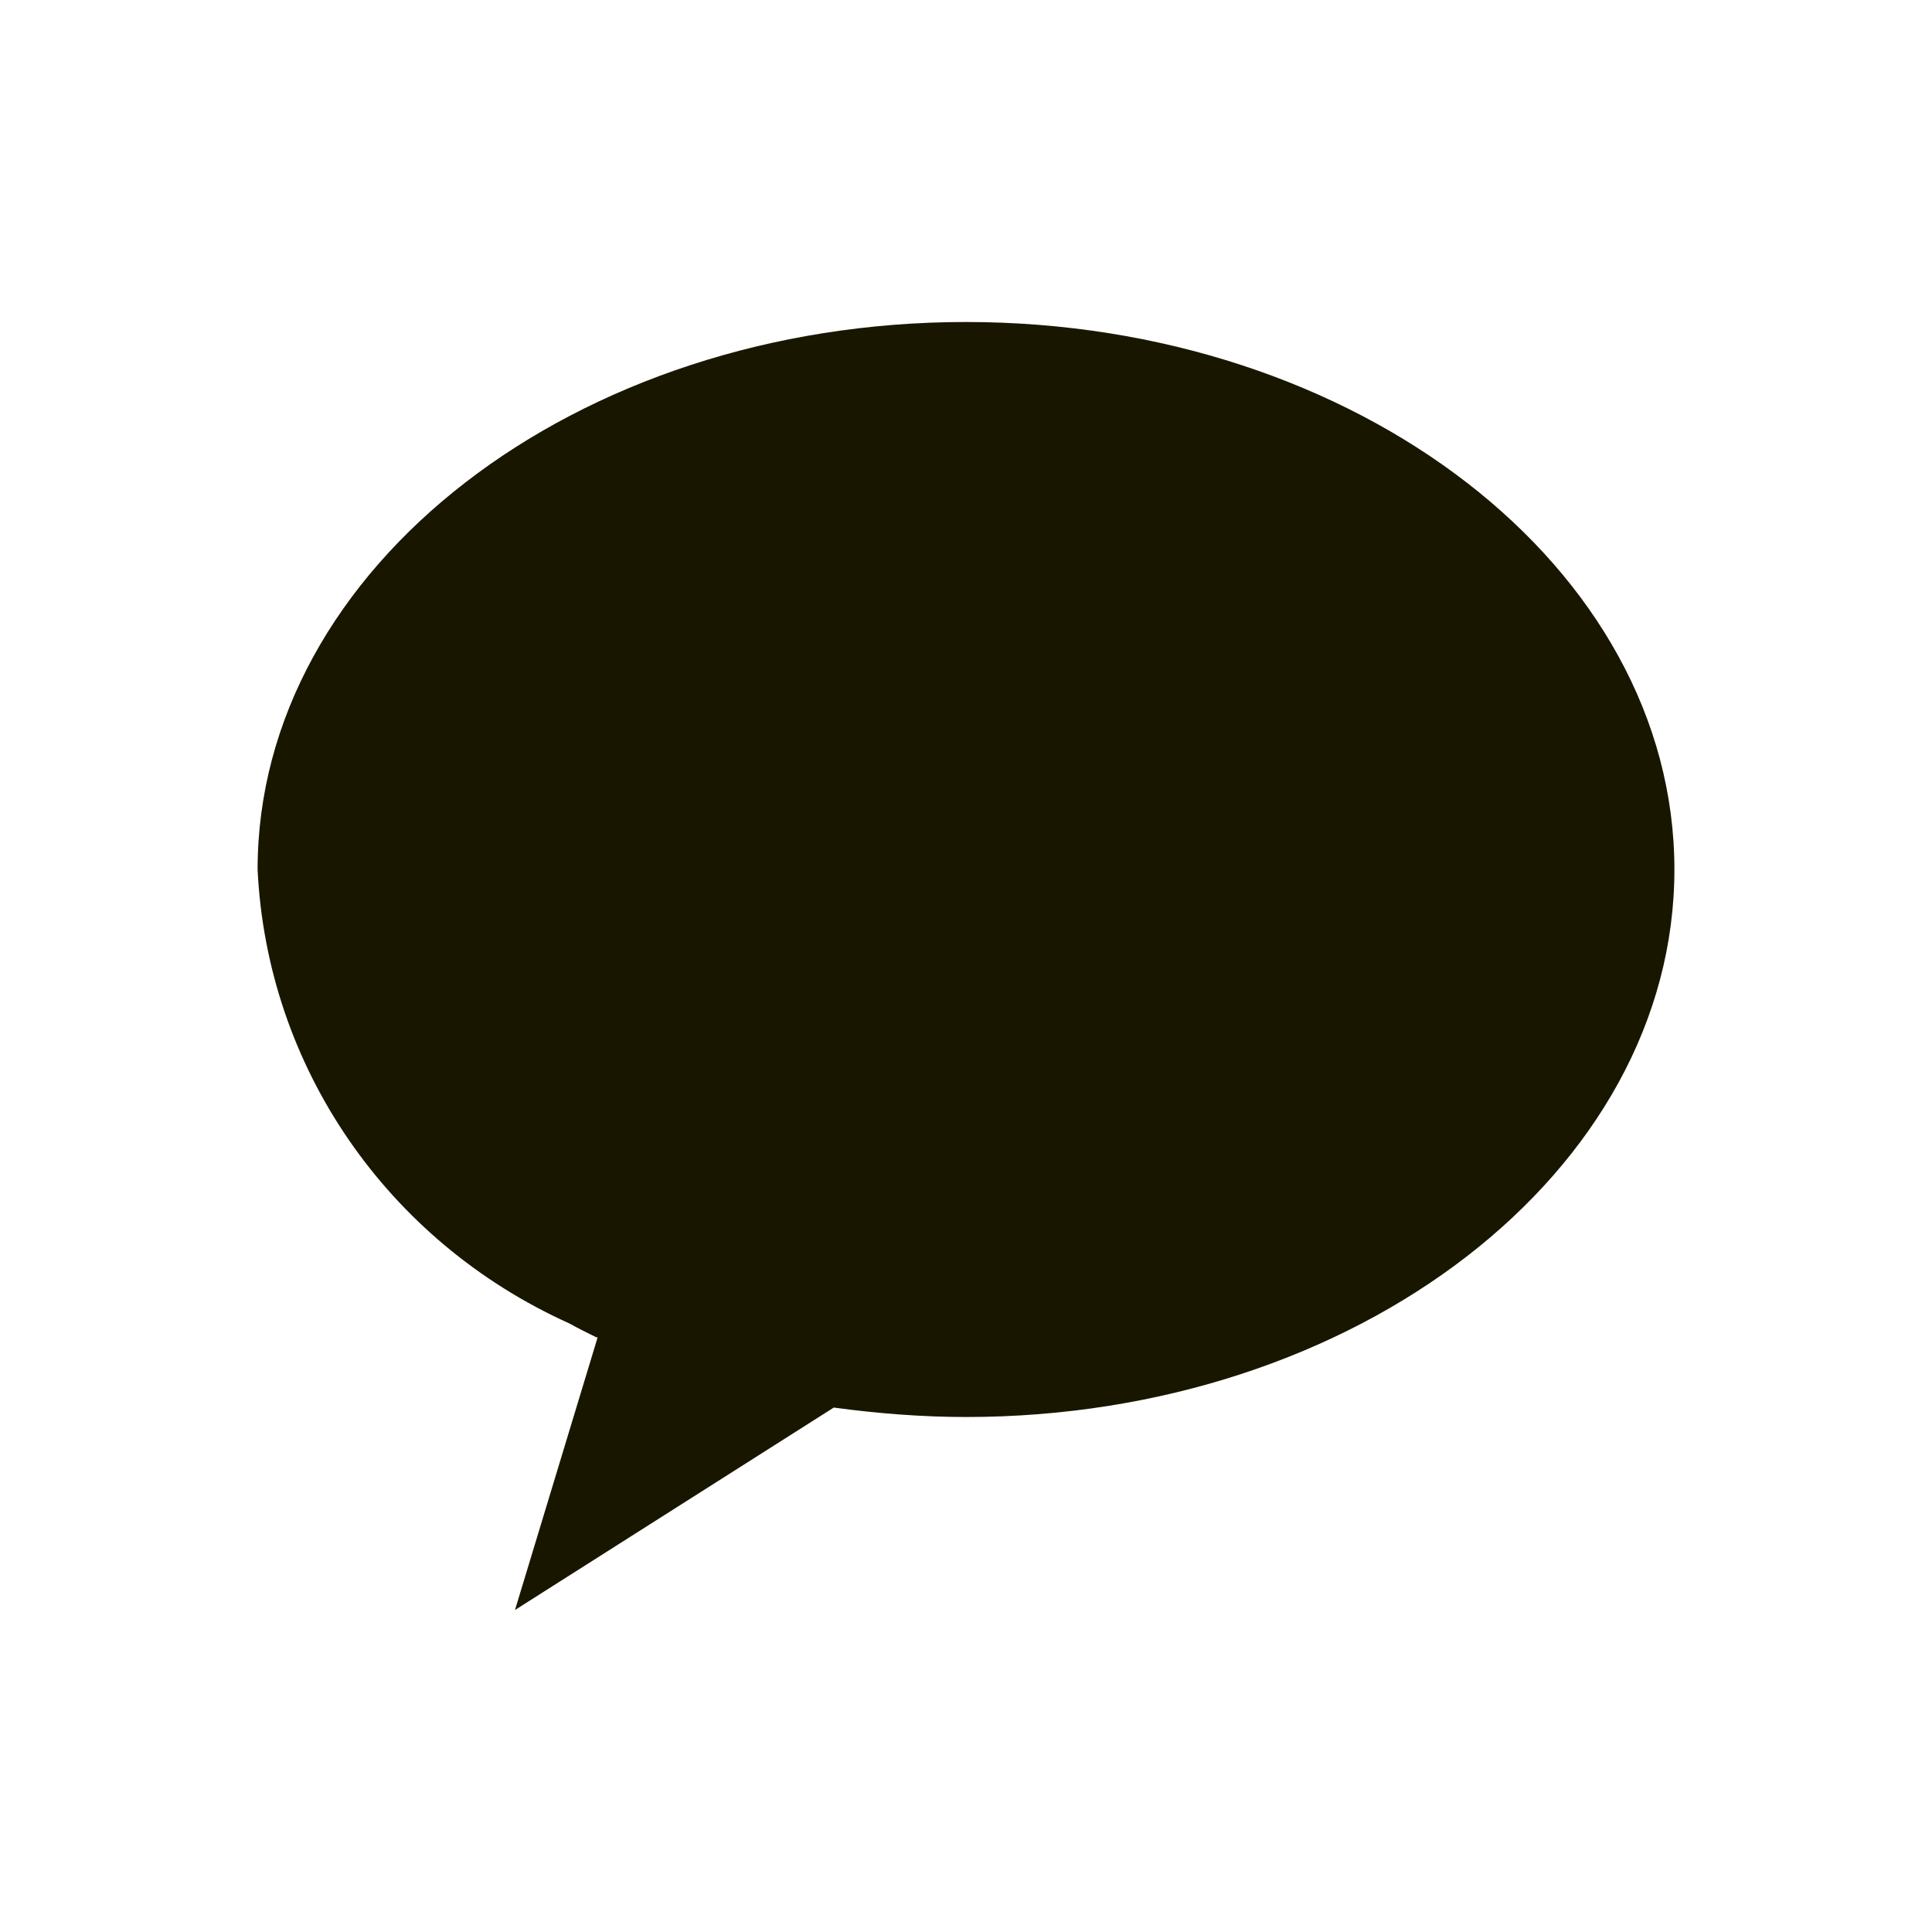 <svg width="18" height="18" viewBox="0 0 18 18" fill="none" xmlns="http://www.w3.org/2000/svg">
<path d="M5.557 12.46C5.469 12.417 5.381 12.373 5.304 12.33C3.61 11.567 2.488 9.943 2.4 8.101C2.4 5.289 5.359 3 9 3C12.641 3 15.6 5.289 15.6 8.101C15.6 10.913 12.641 13.202 9 13.202C8.593 13.202 8.175 13.169 7.768 13.114L4.798 15L5.568 12.46H5.557Z" fill="#191600"/>
</svg>
